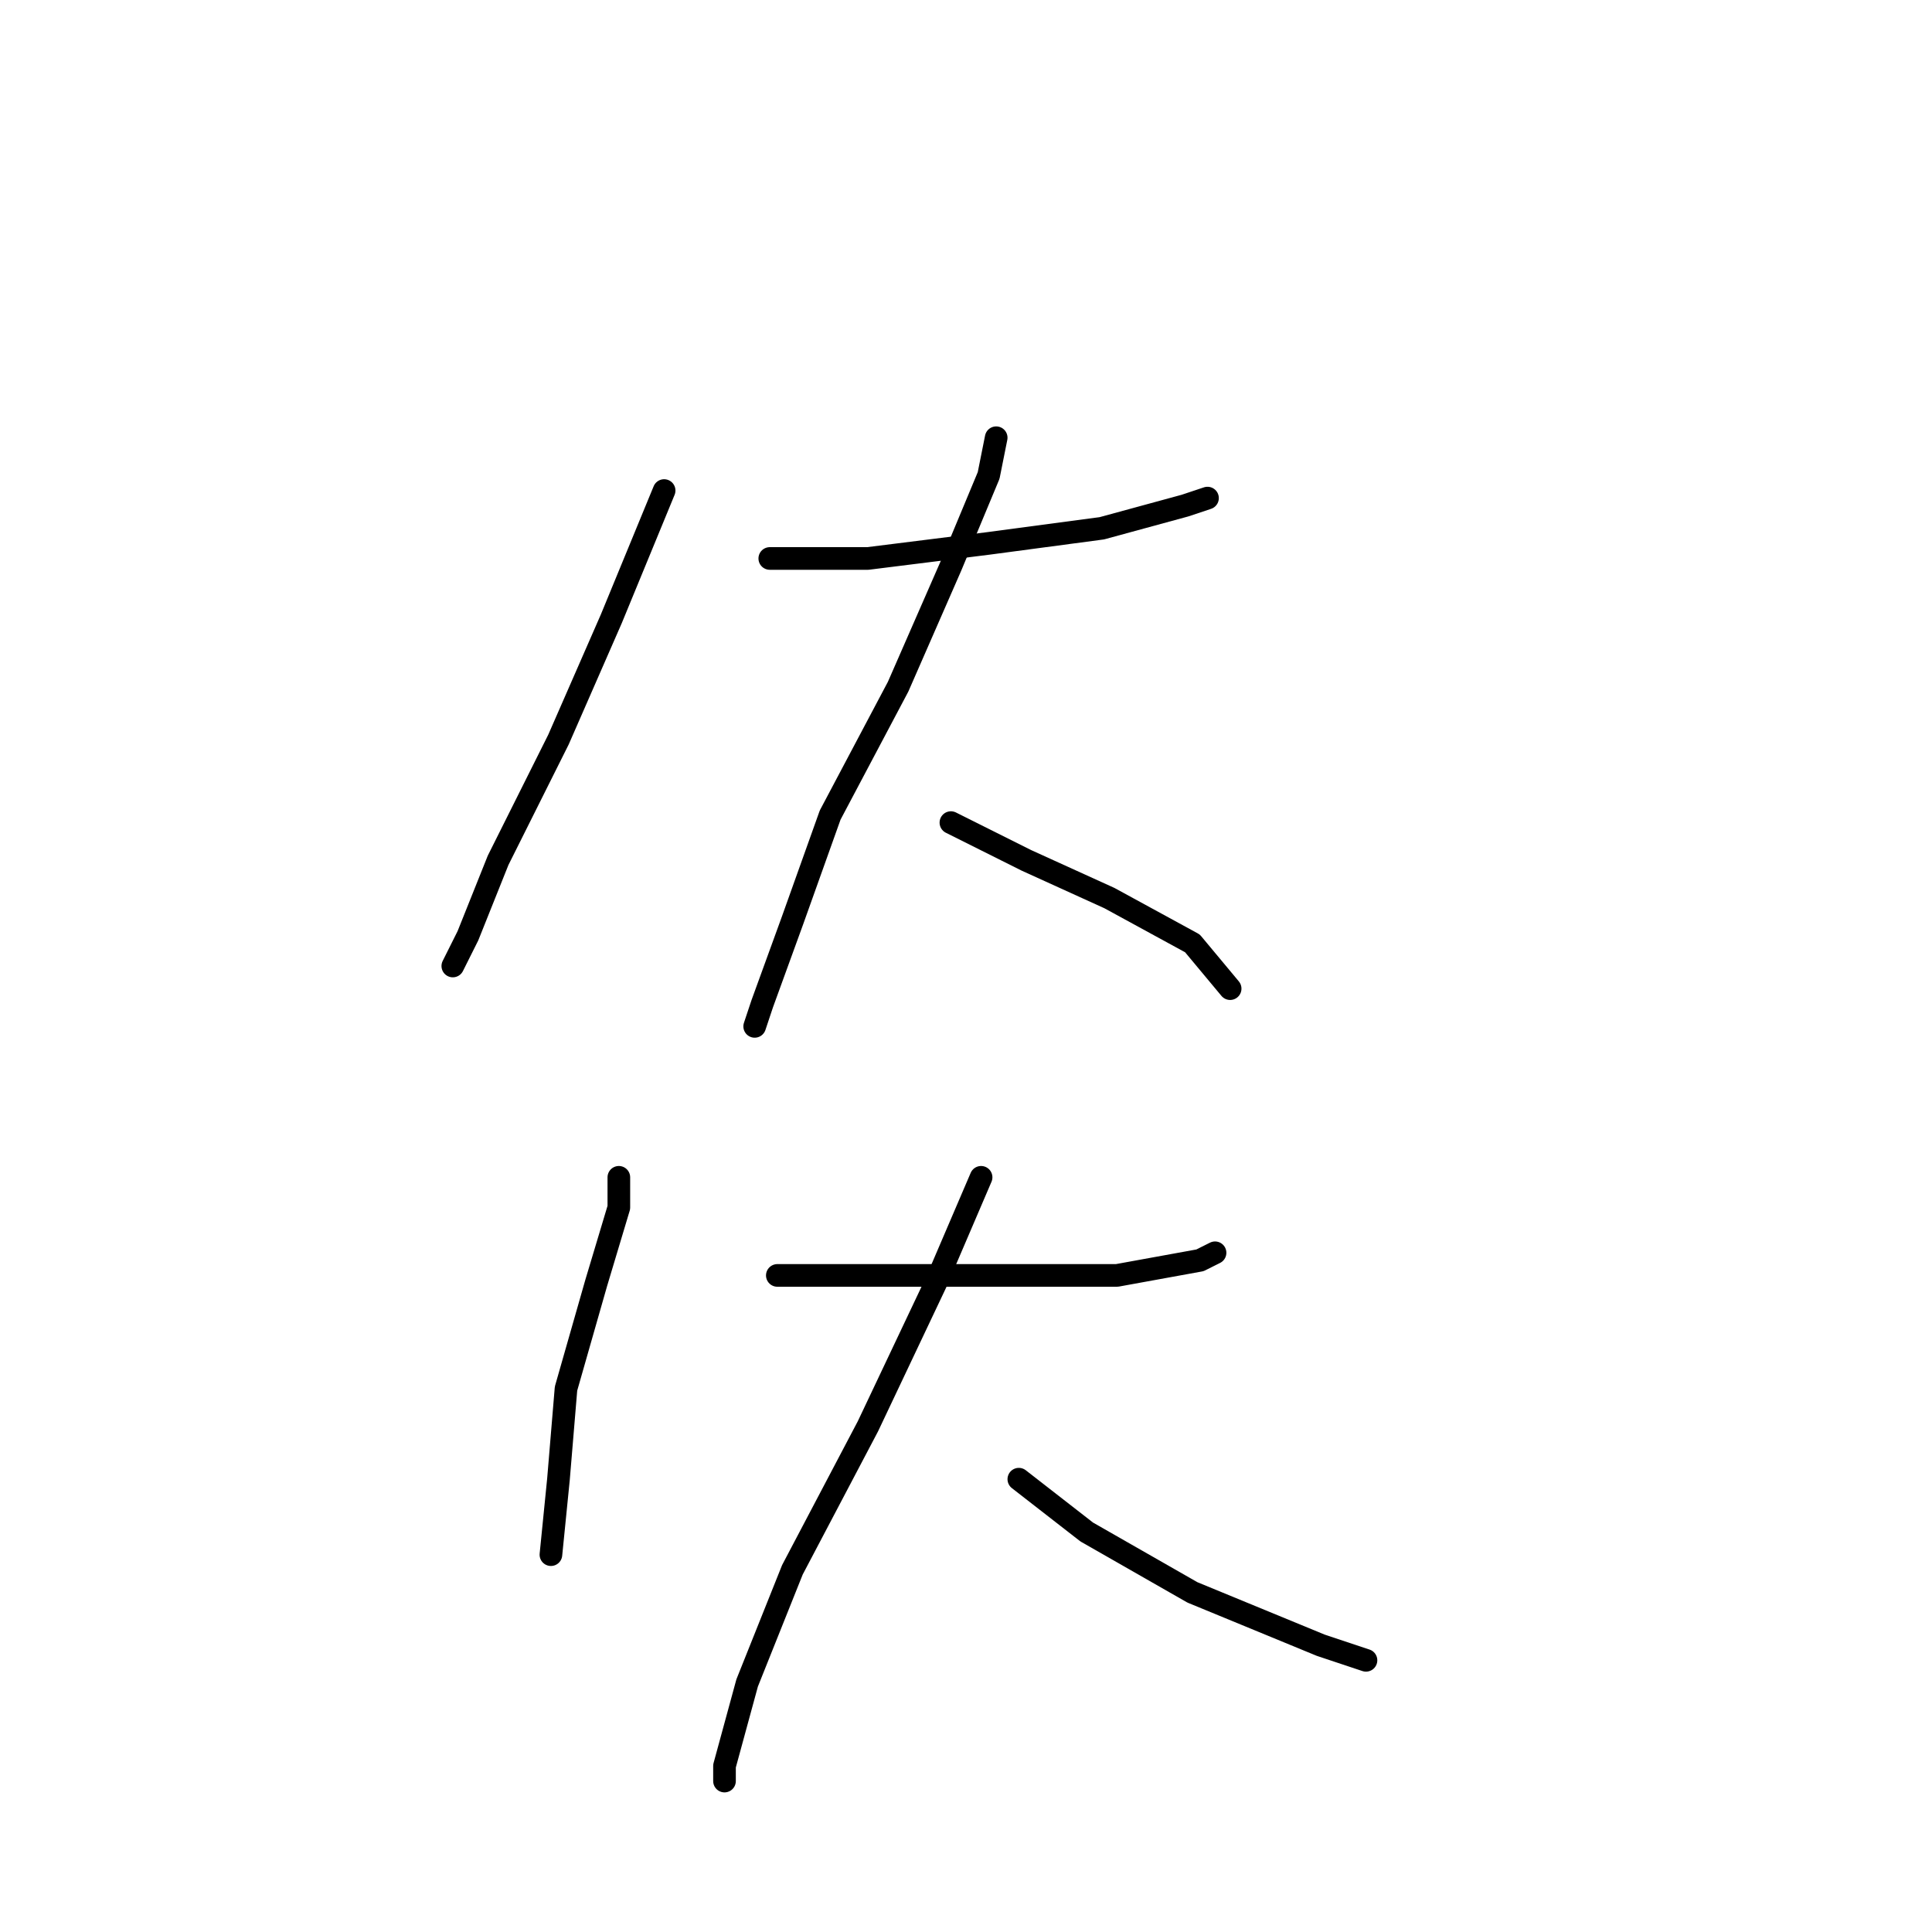 <?xml version="1.0" standalone="no"?>
    <svg width="256" height="256" xmlns="http://www.w3.org/2000/svg" version="1.1">
    <polyline stroke="black" stroke-width="3" stroke-linecap="round" fill="transparent" stroke-linejoin="round" points="88 65 81 82 74 98 66 114 62 124 60 128 60 128 " />
        <polyline stroke="black" stroke-width="3" stroke-linecap="round" fill="transparent" stroke-linejoin="round" points="102 74 115 74 131 72 146 70 157 67 160 66 160 66 " />
        <polyline stroke="black" stroke-width="3" stroke-linecap="round" fill="transparent" stroke-linejoin="round" points="132 58 131 63 126 75 119 91 110 108 105 122 101 133 100 136 100 136 " />
        <polyline stroke="black" stroke-width="3" stroke-linecap="round" fill="transparent" stroke-linejoin="round" points="126 109 136 114 147 119 158 125 163 131 163 131 " />
        <polyline stroke="black" stroke-width="3" stroke-linecap="round" fill="transparent" stroke-linejoin="round" points="82 156 82 160 79 170 75 184 74 196 73 206 73 206 " />
        <polyline stroke="black" stroke-width="3" stroke-linecap="round" fill="transparent" stroke-linejoin="round" points="103 169 108 169 120 169 135 169 148 169 159 167 161 166 161 166 " />
        <polyline stroke="black" stroke-width="3" stroke-linecap="round" fill="transparent" stroke-linejoin="round" points="130 156 124 170 115 189 105 208 99 223 96 234 96 236 96 236 " />
        <polyline stroke="black" stroke-width="3" stroke-linecap="round" fill="transparent" stroke-linejoin="round" points="135 196 144 203 158 211 175 218 181 220 181 220 " />
        </svg>